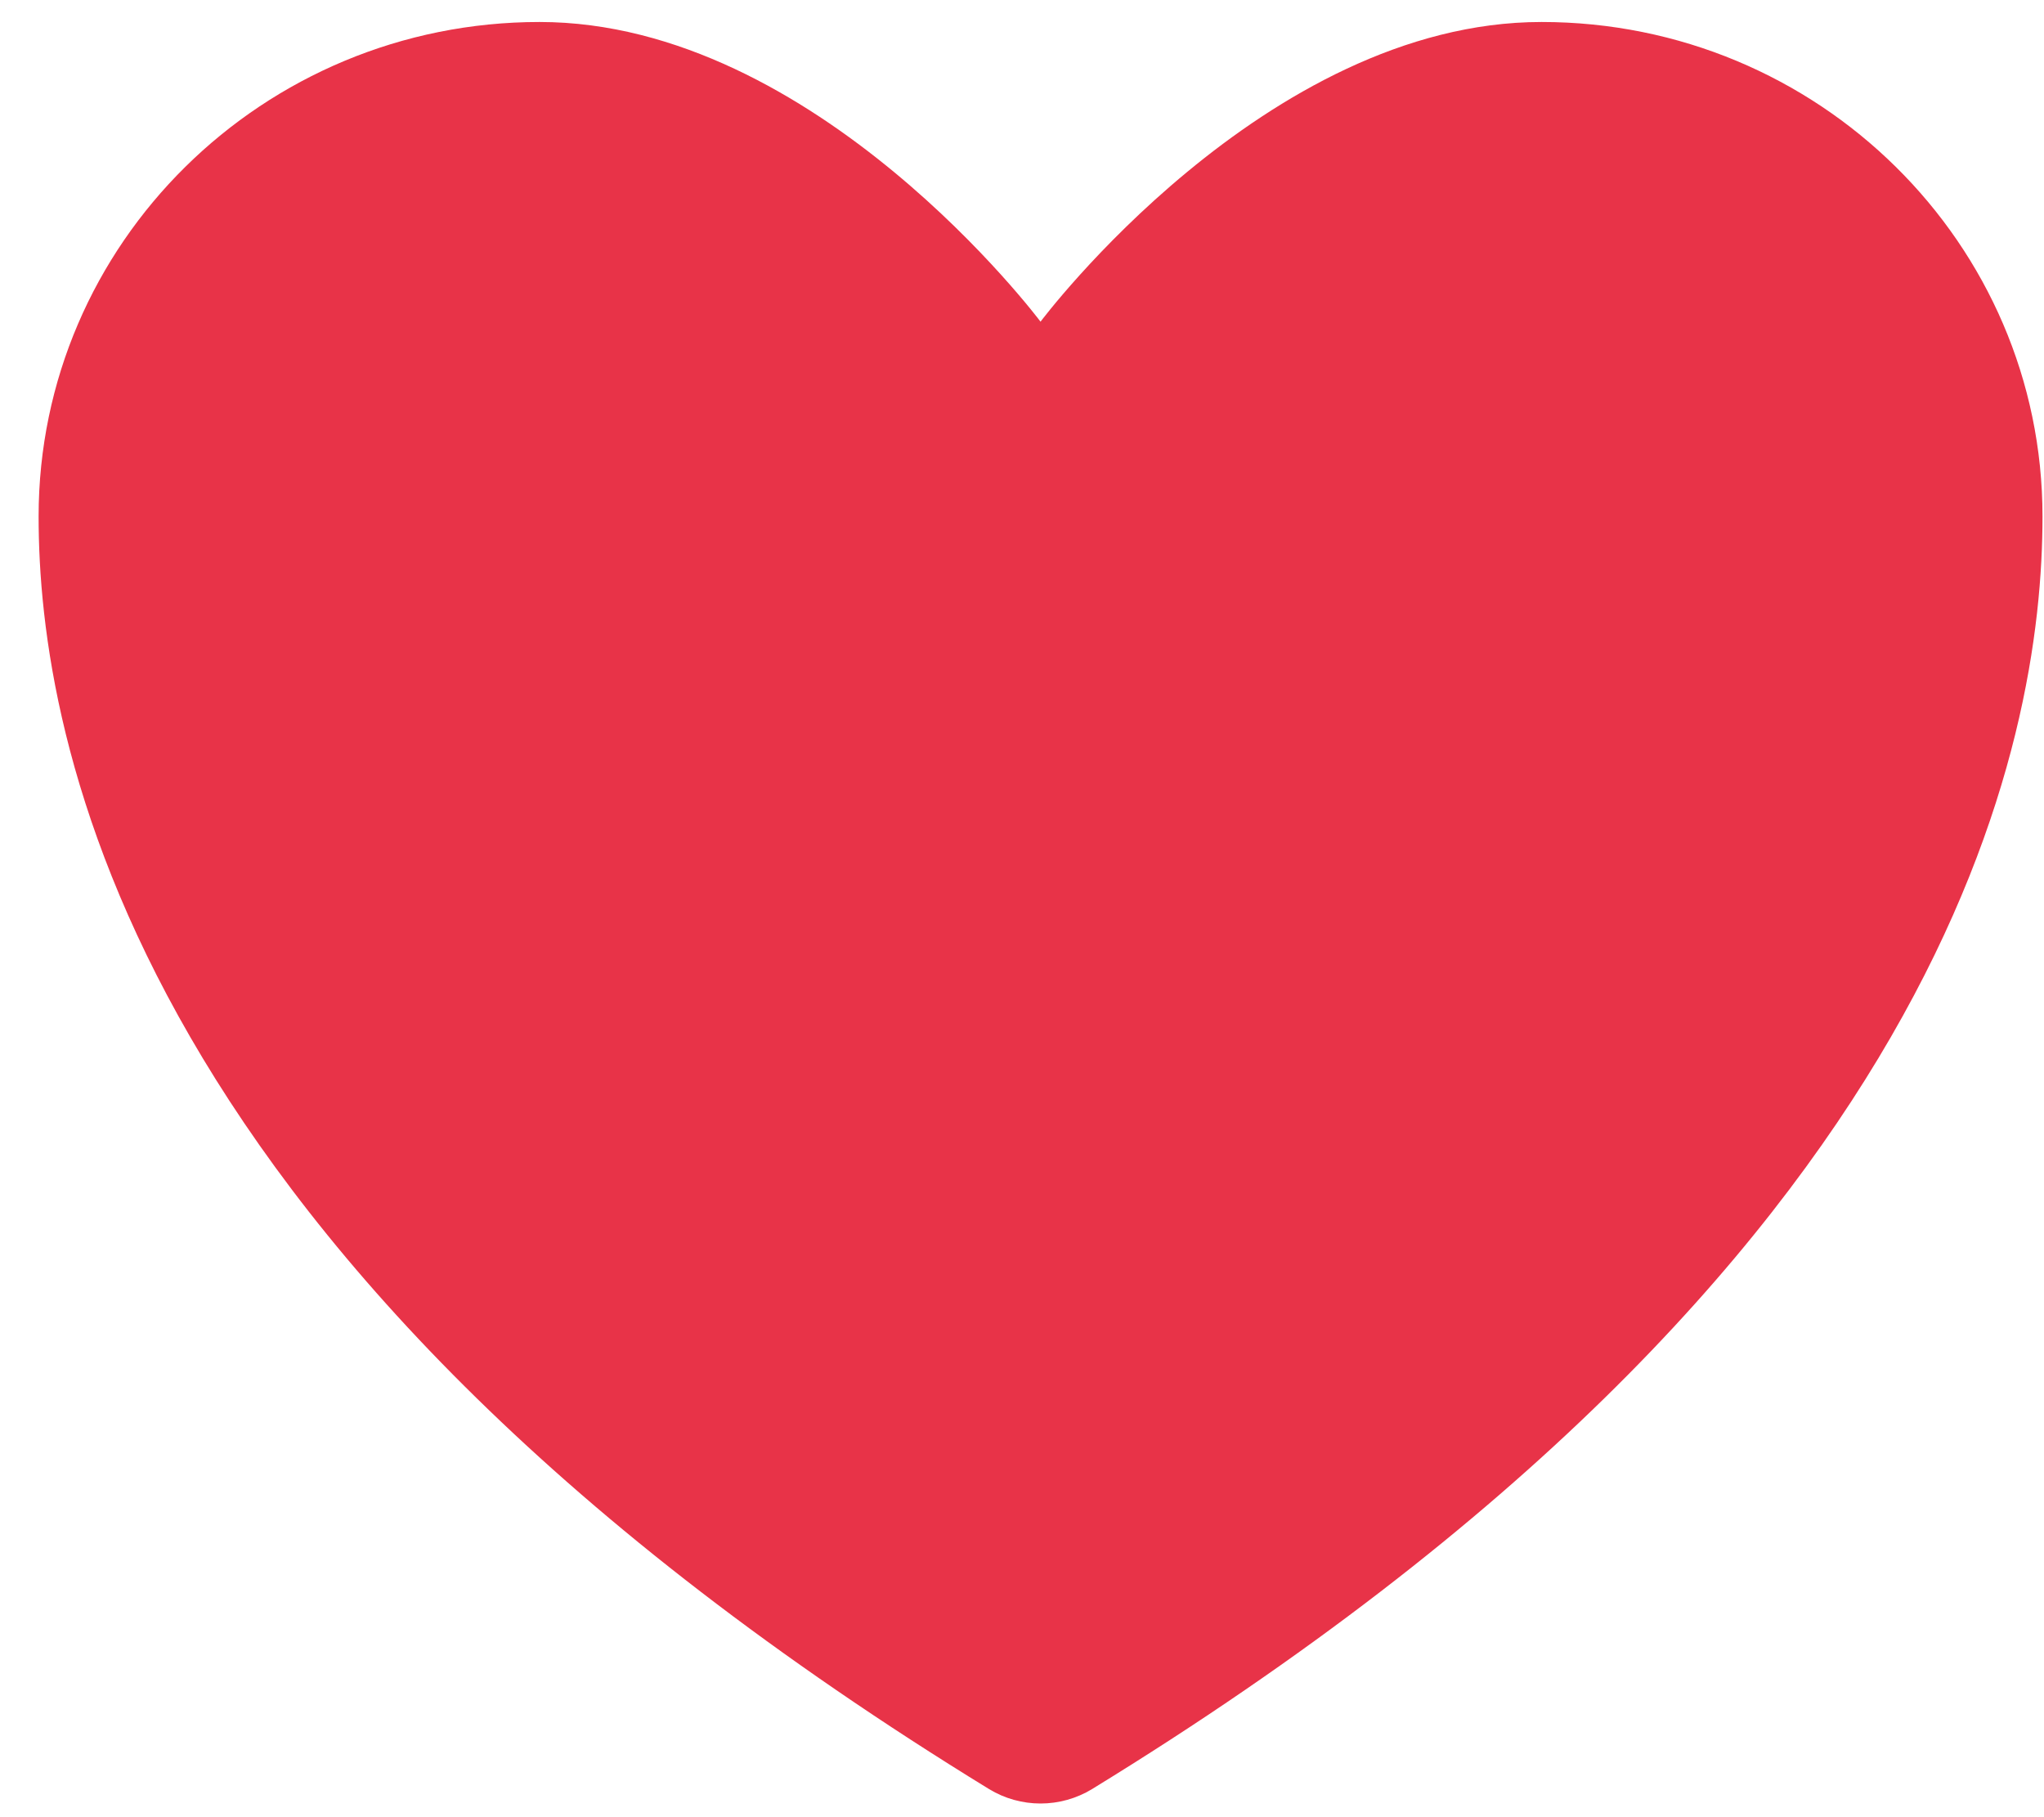 <svg width="45" height="40" viewBox="0 0 45 40" fill="none" xmlns="http://www.w3.org/2000/svg">
<path d="M11.879 0.484C5.789 0.484 0.85 5.357 0.85 11.369C0.85 16.222 2.78 27.74 21.779 39.384C22.119 39.59 22.51 39.699 22.908 39.699C23.307 39.699 23.698 39.59 24.038 39.384C43.037 27.74 44.967 16.222 44.967 11.369C44.967 5.357 40.028 0.484 33.938 0.484C27.847 0.484 22.908 7.081 22.908 7.081C22.908 7.081 17.97 0.484 11.879 0.484Z" fill="#E83348"/>
</svg>
